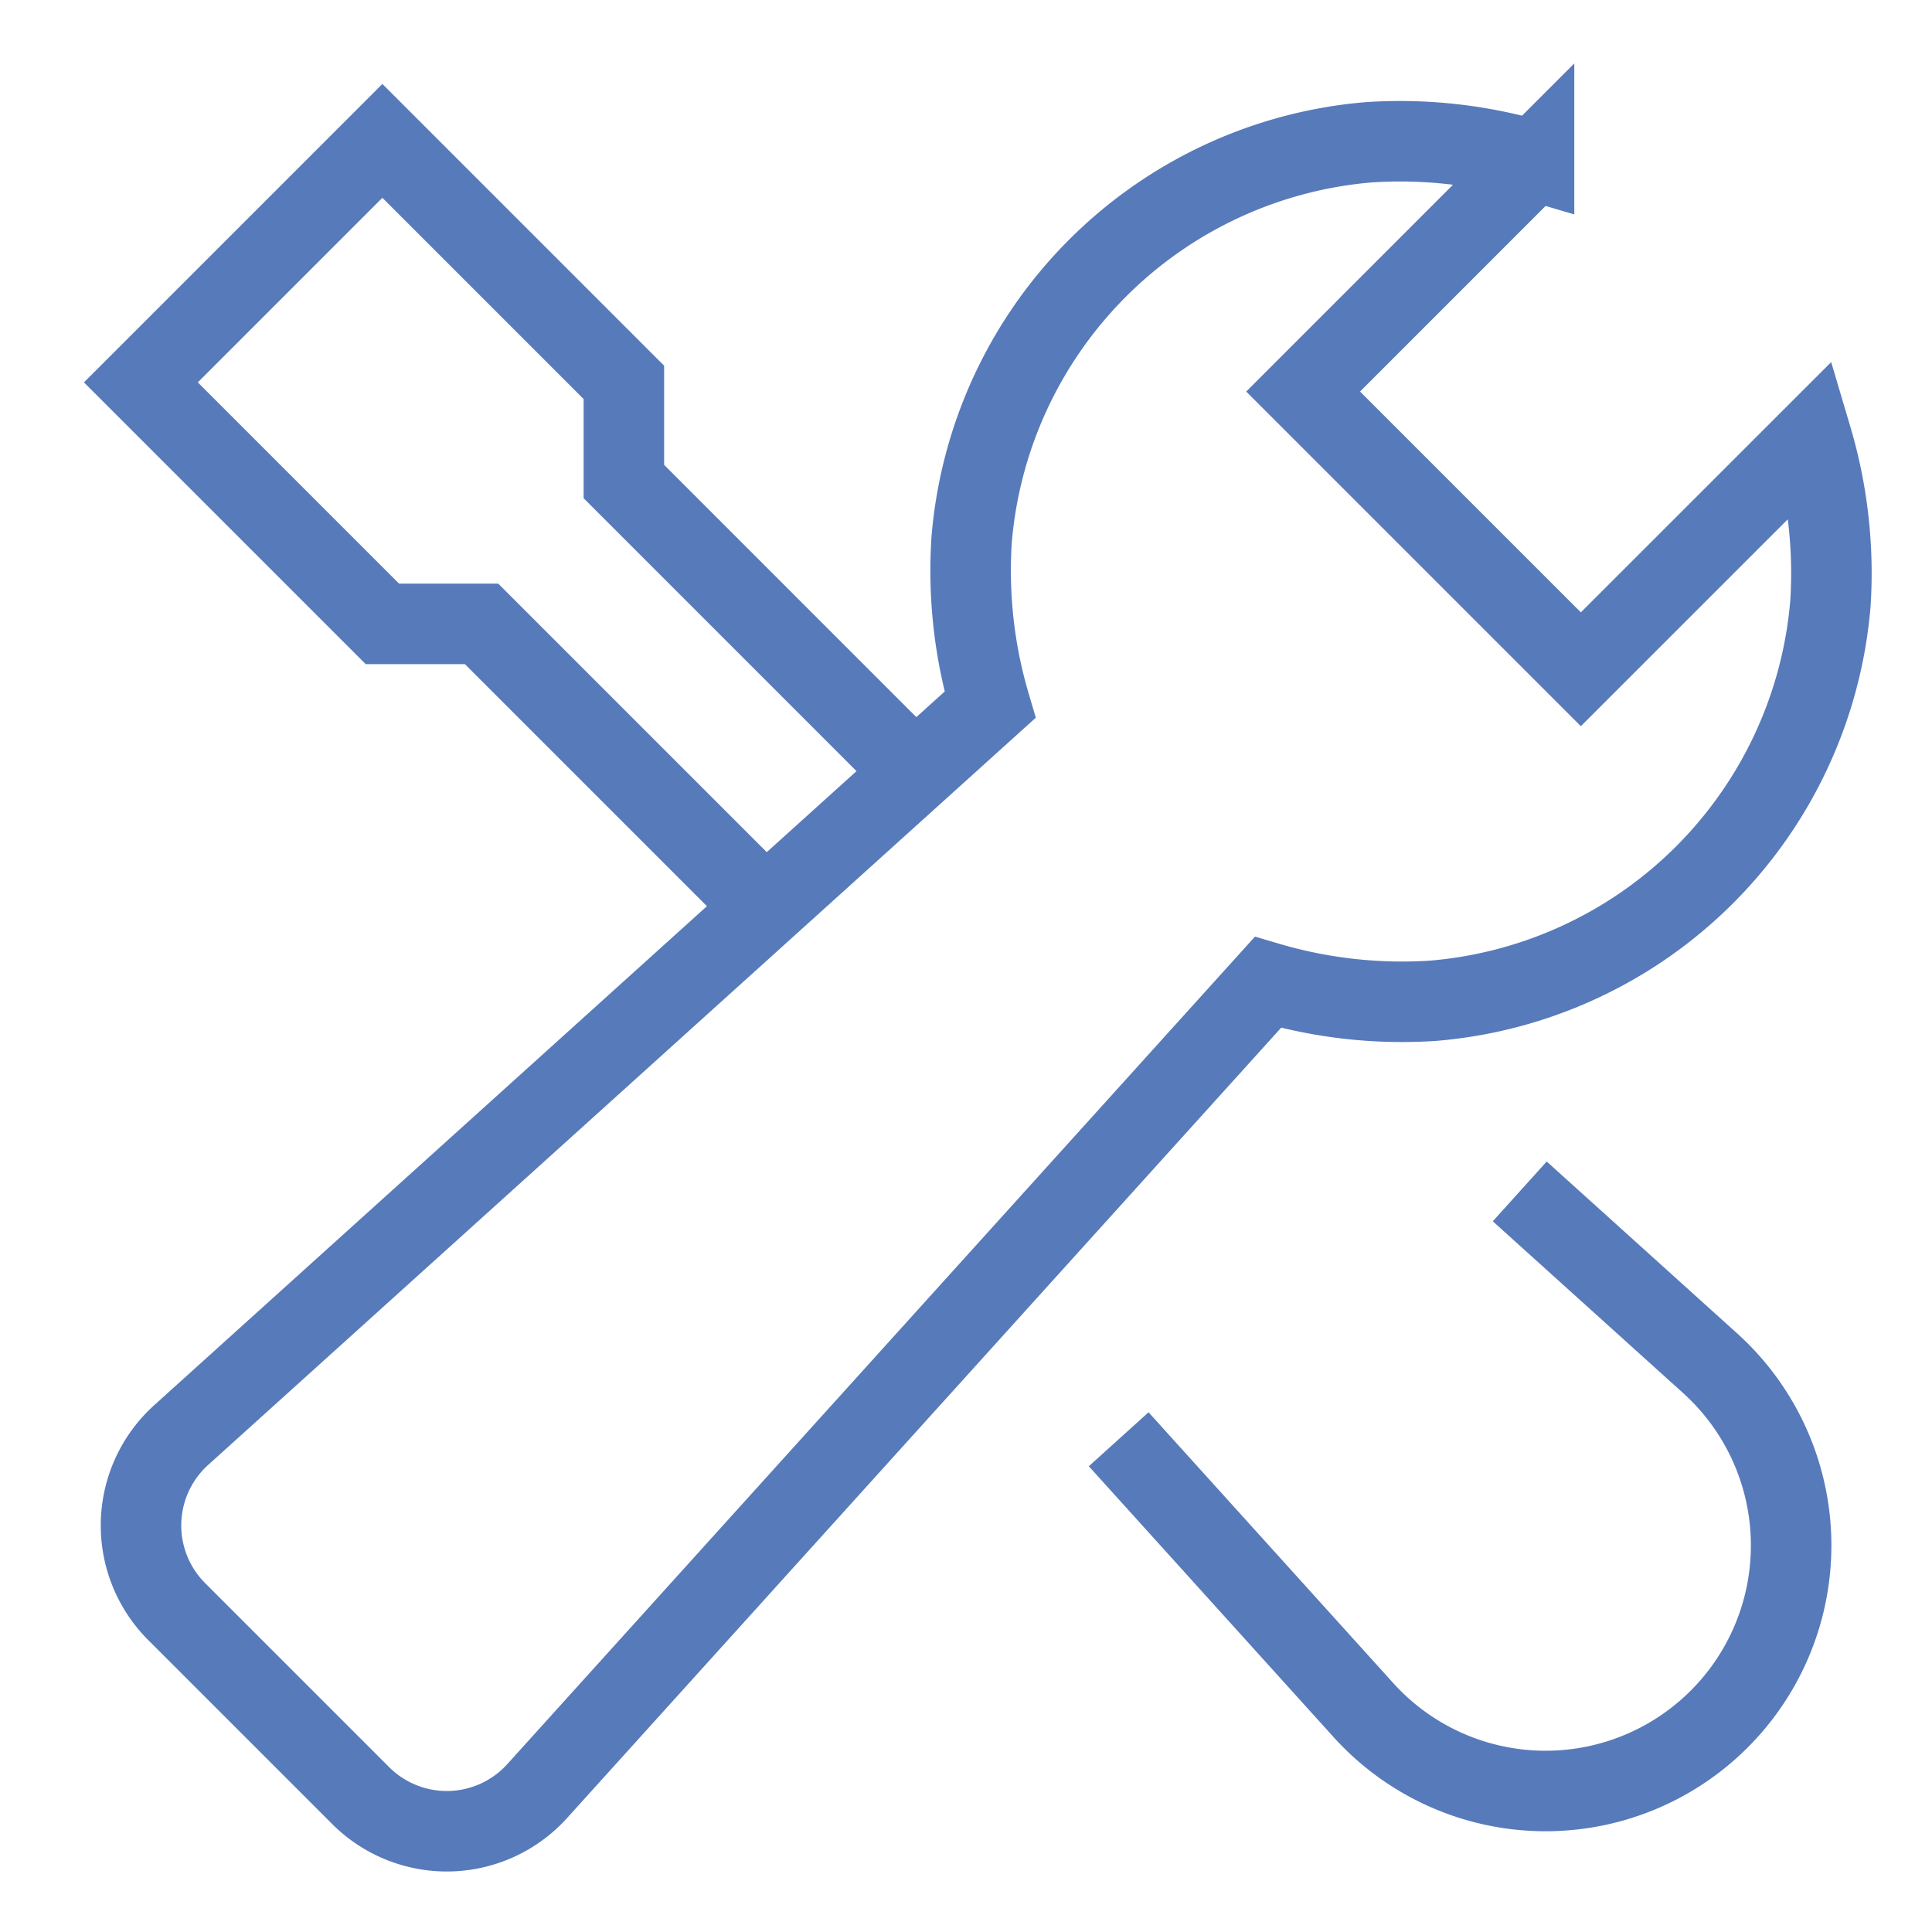 <svg width="48" height="48" viewBox="0 0 48 48" fill="none" xmlns="http://www.w3.org/2000/svg"><path d="M38.5 30.27l3.989 3.6a6.099 6.099 0 01.224 8.84v0a6.1 6.1 0 01-8.84-.224L28.464 36.5" stroke="#577ABB" stroke-width="2" stroke-miterlimit="10" stroke-linecap="square"/><path d="M22.725 19.19L15.5 11.964V9.5l-6-6-6 6 6 6h2.464l7.046 7.046" stroke="#577ABB" stroke-width="2" stroke-miterlimit="10"/><path d="M45.014 10.891l-5.738 5.737-6.9-6.9 5.737-5.738a11.784 11.784 0 00-4.095-.456 10.806 10.806 0 00-9.878 9.877c-.09 1.383.064 2.77.457 4.1L4.5 35.655a3.026 3.026 0 00-.111 4.384l4.575 4.575a3.026 3.026 0 004.381-.114L31.5 24.407c1.33.393 2.717.547 4.1.457a10.806 10.806 0 009.877-9.878 11.783 11.783 0 00-.463-4.095v0z" stroke="#577ABB" stroke-width="2" stroke-miterlimit="10" stroke-linecap="square"/></svg>